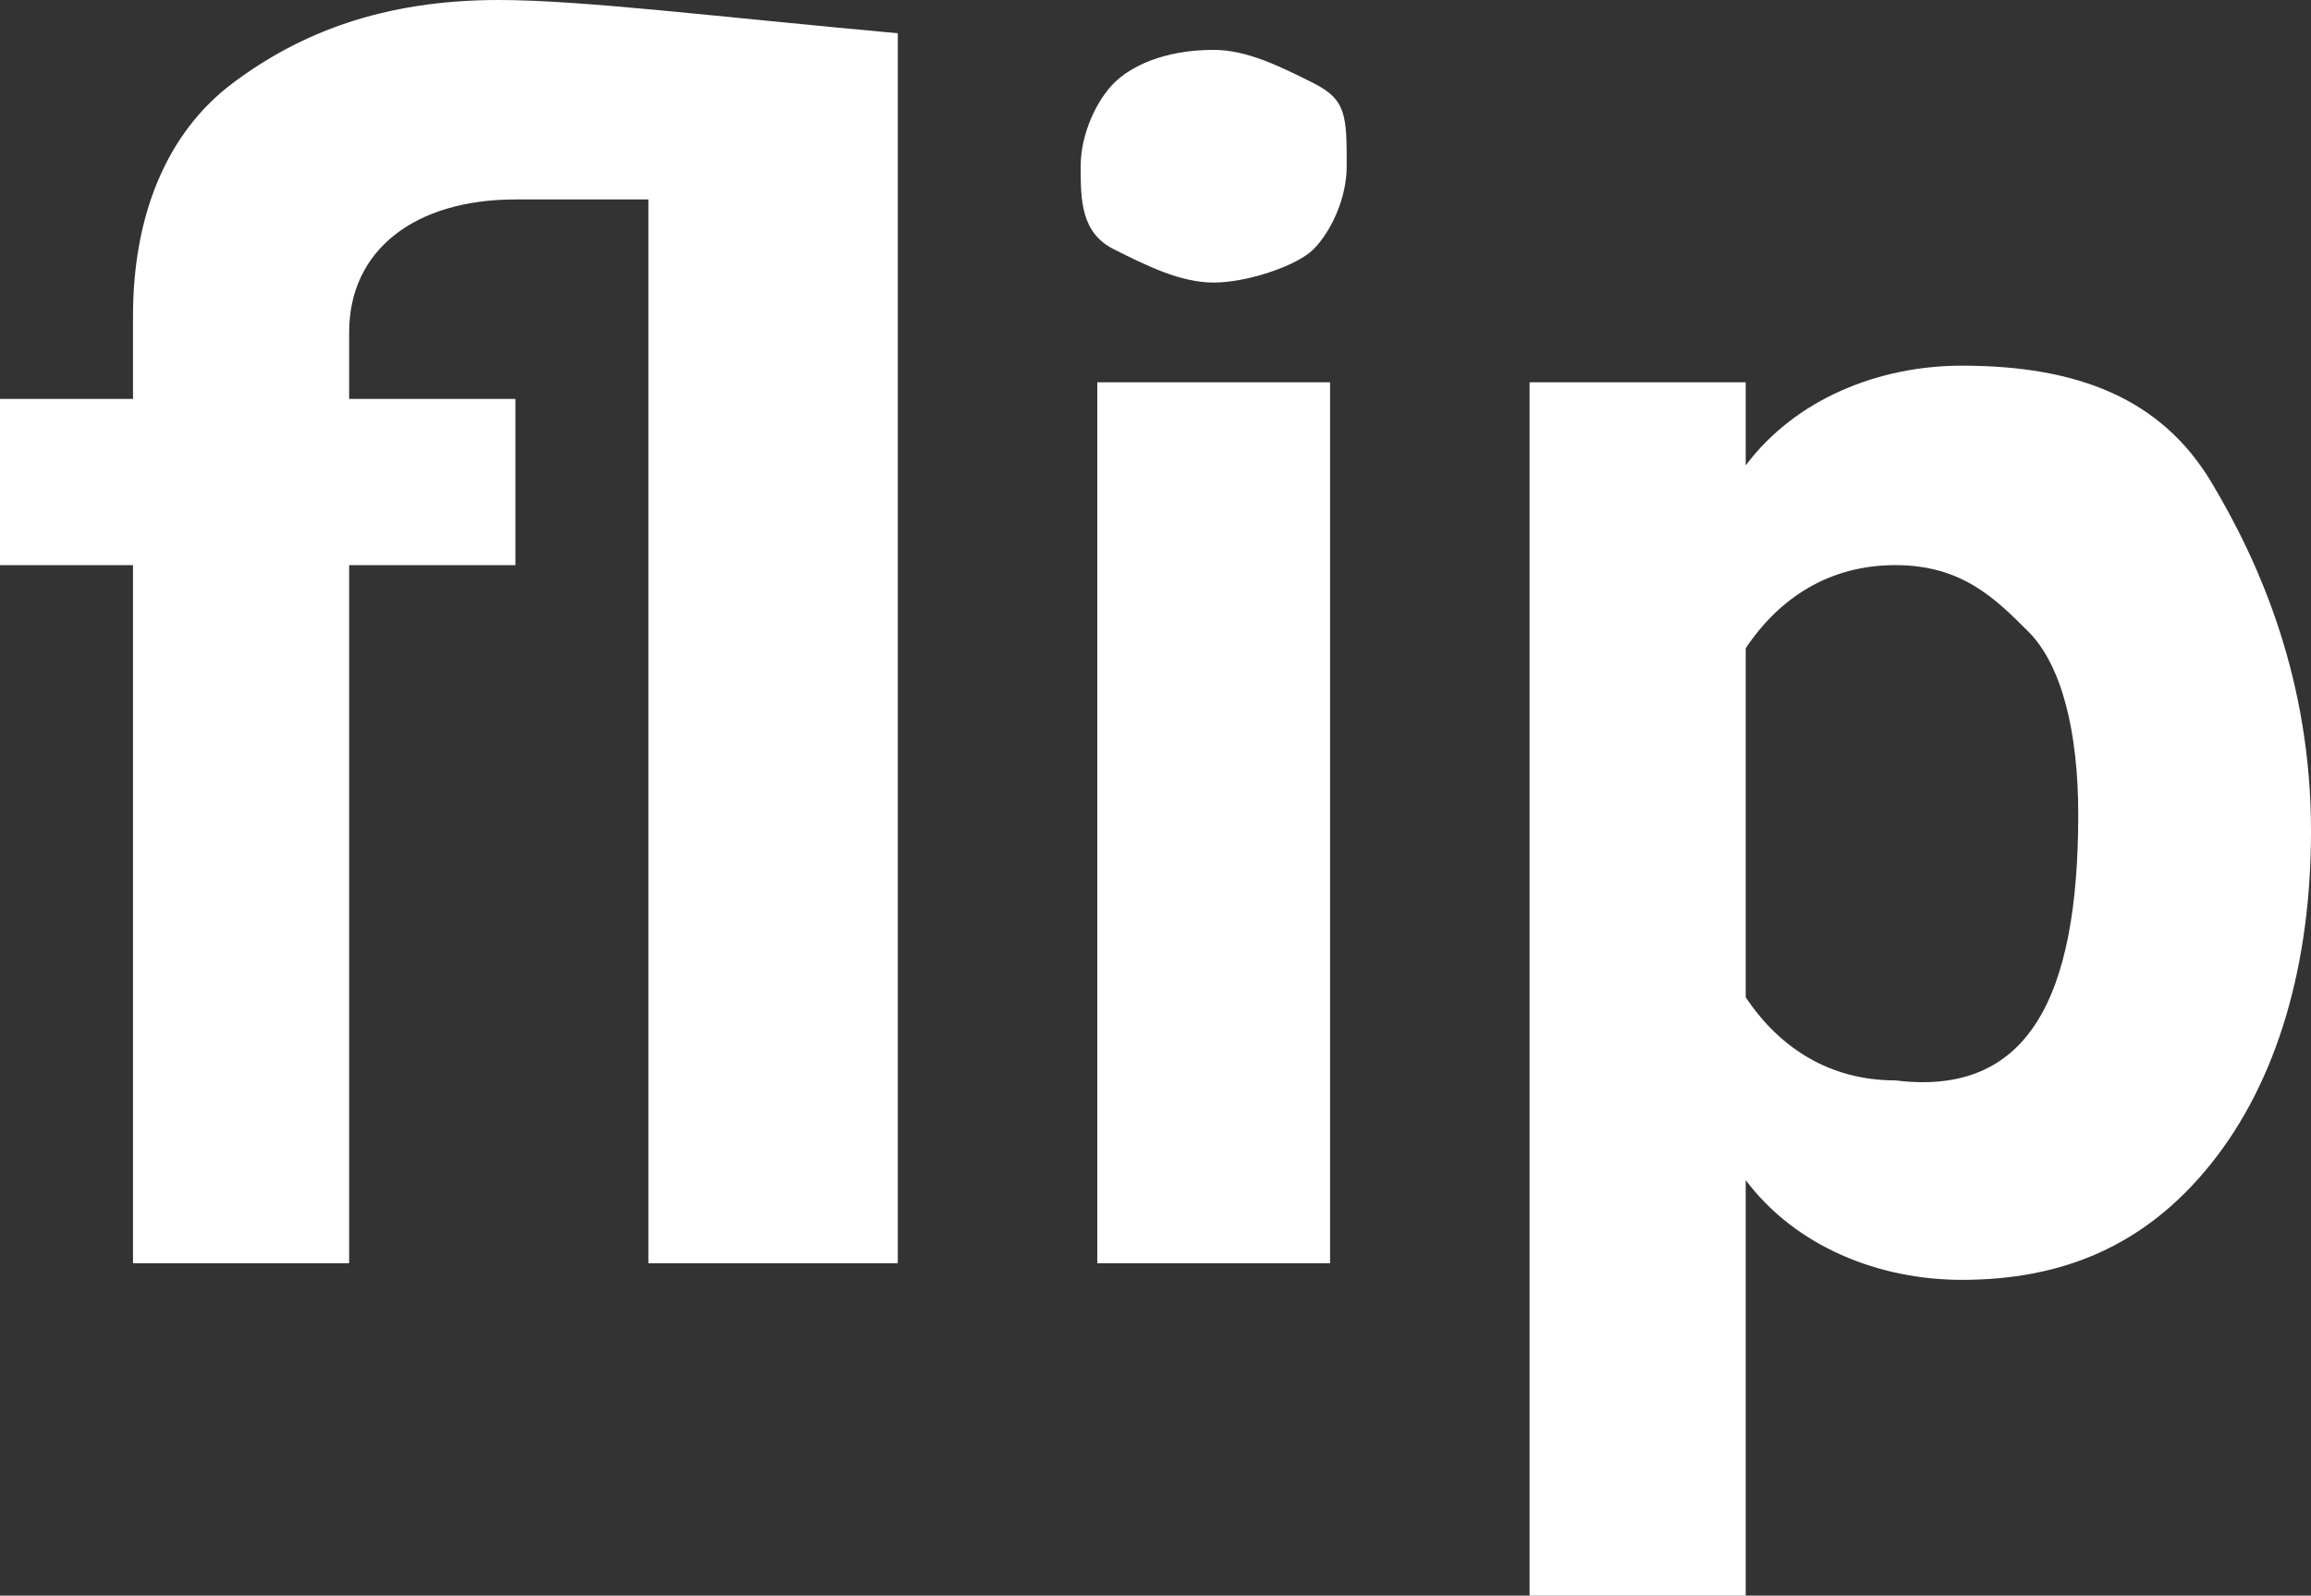 <svg id="tag-small" xmlns="http://www.w3.org/2000/svg" viewBox="0 0 13.9 9.6">
	<rect x="0" y="0" width="13.9" height="9.6" fill="#333333" stroke="none"/>
	<defs><style>.cls-1{fill:#fff;}</style></defs>
	<path id="flip" class="cls-1" d="M3.9,1.2c-0.3,0-0.5,0-0.8,0c-0.6,0-1,0.3-1,0.8v0.4h1v1h-1v4.2H0.8V3.4H0v-1h0.8V1.9c0-0.6,0.2-1.1,0.6-1.4
	S2.3,0,3,0c0.5,0,1.3,0.1,2.4,0.2v7.4H3.9V1.2z M8,7.6H6.6V2.3H8V7.6z M6.5,1c0-0.2,0.1-0.4,0.2-0.5S7,0.3,7.3,0.3
	c0.2,0,0.4,0.1,0.6,0.2S8.1,0.7,8.1,1c0,0.2-0.1,0.4-0.2,0.5S7.5,1.7,7.3,1.7S6.9,1.6,6.7,1.5S6.5,1.2,6.5,1z M13.9,5
	c0,0.8-0.2,1.5-0.6,2s-0.9,0.7-1.5,0.7c-0.5,0-1-0.2-1.3-0.6v2.5H9.2V2.3h1.3v0.5c0.3-0.4,0.8-0.6,1.3-0.6c0.7,0,1.2,0.2,1.5,0.7
	S13.9,4.1,13.9,5L13.9,5z M12.5,4.9c0-0.5-0.1-0.9-0.3-1.1s-0.4-0.4-0.8-0.4c-0.4,0-0.7,0.2-0.9,0.5V6c0.2,0.3,0.5,0.5,0.9,0.5
	C12.2,6.6,12.5,6,12.5,4.9z"/>
</svg>
